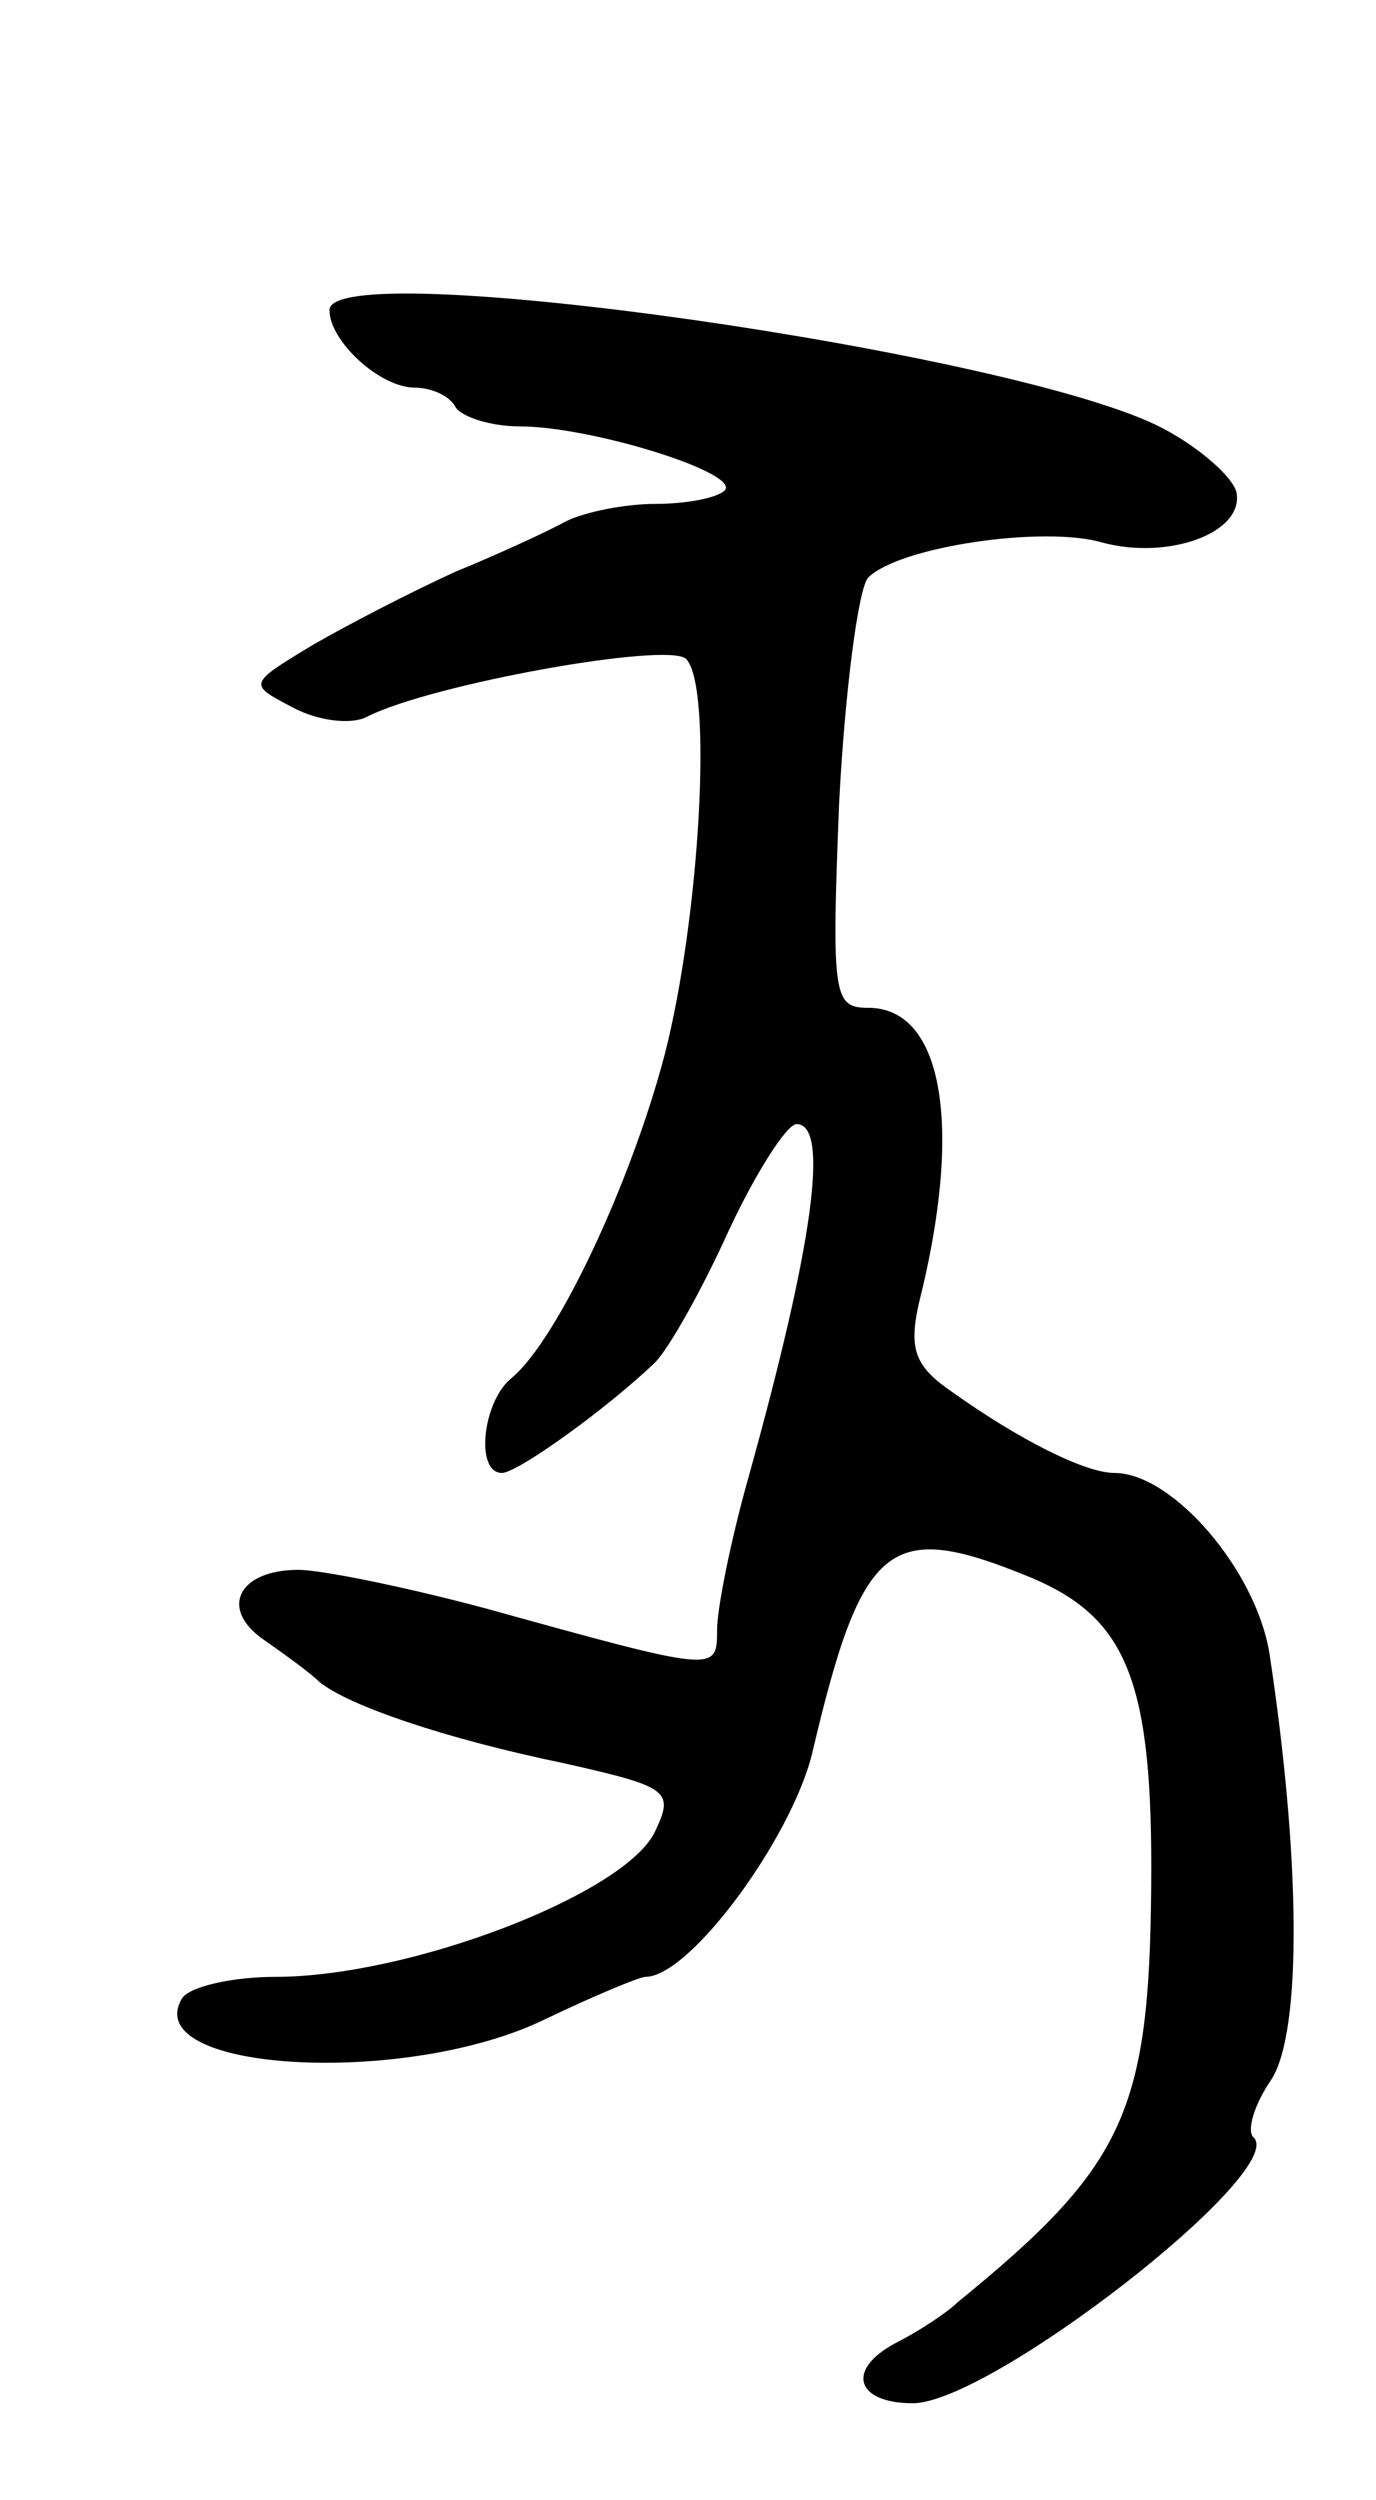 <svg version="1.0" xmlns="http://www.w3.org/2000/svg"
 width="71pt" height="129pt" viewBox="0 0 71 129"
 preserveAspectRatio="xMidYMid meet">
<g transform="translate(0,129) scale(0.1,-0.1)"
fill="#000000" stroke="none">
<path d="M170 1130 c0 -16 26 -40 44 -40 8 0 18 -4 21 -10 3 -5 18 -10 33 -10
37 0 114 -24 106 -33 -4 -4 -20 -7 -36 -7 -15 0 -36 -4 -46 -9 -9 -5 -35 -17
-57 -26 -22 -10 -55 -27 -74 -38 -33 -20 -33 -20 -10 -32 13 -7 30 -9 38 -5
33 17 156 39 165 30 14 -14 7 -134 -11 -204 -17 -65 -55 -147 -79 -167 -15
-12 -19 -49 -5 -49 8 0 54 33 79 57 7 7 24 37 38 68 14 30 30 55 35 55 17 0 9
-61 -25 -183 -9 -32 -16 -67 -16 -78 0 -22 0 -22 -119 11 -41 11 -85 20 -97
20 -31 0 -41 -20 -18 -36 10 -7 24 -17 29 -22 15 -12 64 -29 127 -42 53 -12
56 -14 46 -35 -15 -32 -126 -75 -196 -75 -22 0 -44 -5 -48 -11 -23 -38 115
-46 187 -11 25 12 49 22 52 22 23 0 75 71 86 115 26 111 40 121 113 91 50 -21
63 -54 62 -160 -1 -116 -14 -144 -100 -214 -5 -5 -20 -15 -32 -21 -26 -14 -20
-31 9 -31 40 0 193 119 176 137 -4 3 0 17 9 30 16 25 15 115 -1 220 -7 43 -50
93 -80 93 -15 0 -49 17 -84 42 -19 13 -22 22 -17 45 23 91 13 153 -26 153 -18
0 -19 6 -15 106 3 58 10 111 15 116 16 16 91 27 121 18 34 -9 73 5 69 26 -2 8
-19 23 -38 33 -74 39 -430 90 -430 61z"/>
</g>
</svg>
